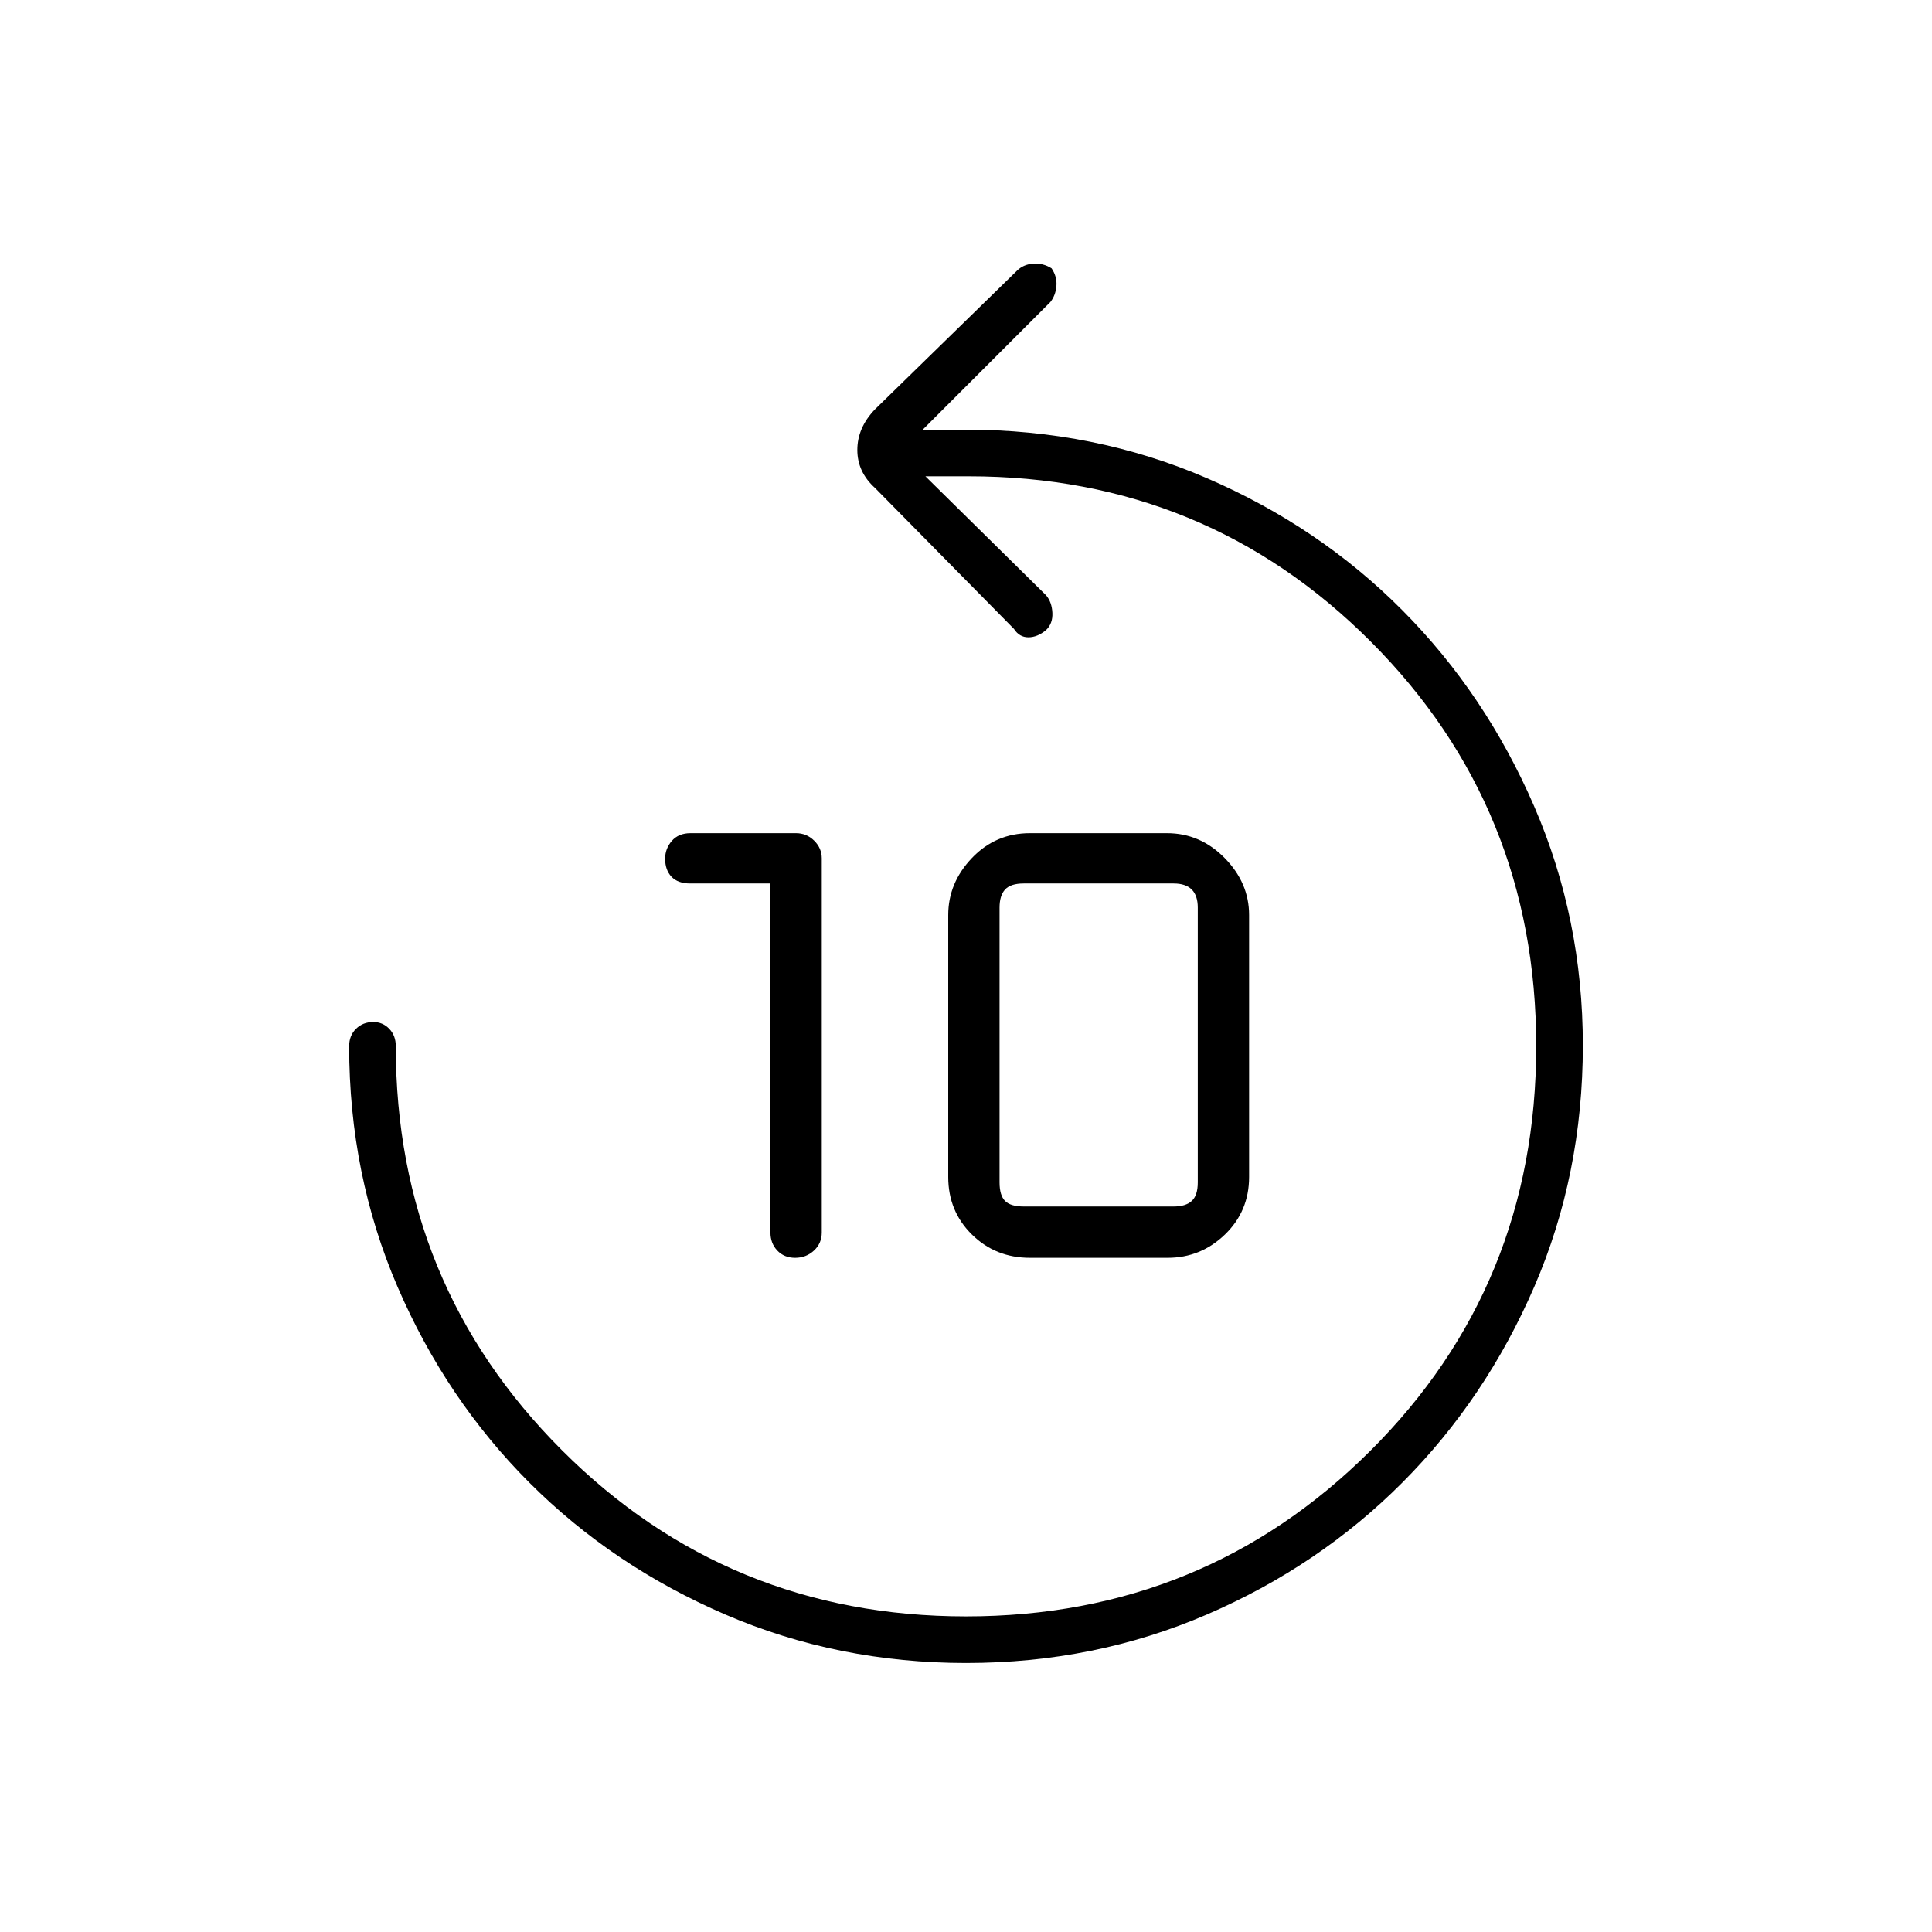 <svg xmlns="http://www.w3.org/2000/svg" height="40" viewBox="0 -960 960 960" width="40"><path d="M382.83-521H343q-6.16 0-9.33-3.34t-3.17-8.95q0-5.04 3.34-8.88 3.34-3.83 9.28-3.83h52.39q5.28 0 9.05 3.73 3.77 3.73 3.77 8.77v185.93q0 5.38-3.88 8.97-3.89 3.6-9.34 3.6-5.44 0-8.86-3.59-3.42-3.59-3.42-8.97V-521Zm128.96 186q-17.13 0-28.88-11.59-11.74-11.59-11.74-28.57v-130.17q0-15.97 11.77-28.32T511.78-546h68.05q16.57 0 28.7 12.35 12.14 12.35 12.14 28.32v130.17q0 16.98-11.99 28.57-12 11.59-28.51 11.59h-68.38Zm-3.12-25.5h74.5q6 0 9-2.75t3-9.25V-509q0-6-3-9t-9-3h-74.5q-6.5 0-9.25 3t-2.75 9v136.5q0 6.5 2.75 9.25t9.25 2.75ZM480.1-133.67q-63.77 0-119.68-24.08-55.92-24.08-97.34-65.5-41.41-41.42-65.5-97.26-24.08-55.85-24.08-119.66 0-5.26 3.41-8.63 3.42-3.37 8.59-3.37 4.67 0 7.92 3.37t3.25 8.63q0 118.23 82.55 200.78 82.56 82.56 200.79 82.56 118.23 0 200.78-82.15 82.54-82.14 82.54-201.2 0-118.56-82.05-200.86-82.06-82.29-199.95-82.29h-21.5l60 59.16q2.84 3.38 3.09 8.69t-3.11 8.52q-4.31 3.63-8.81 3.63-4.5 0-7.17-4.17l-69.03-70.03q-8.8-7.91-8.8-18.89 0-10.99 8.67-20.08l70.58-68.92q3.25-3.25 8.17-3.58 4.91-.33 9.1 2.33 2.81 4.17 2.4 8.84-.42 4.66-3 7.91L458.5-746.5H480q63.8 0 119.65 24.08 55.85 24.09 97.16 65.64 41.32 41.55 65.5 97.43 24.19 55.88 24.19 118.79 0 64.06-24.08 119.81-24.09 55.75-65.5 97.33-41.42 41.59-97.24 65.67-55.81 24.08-119.58 24.08Z"/></svg>